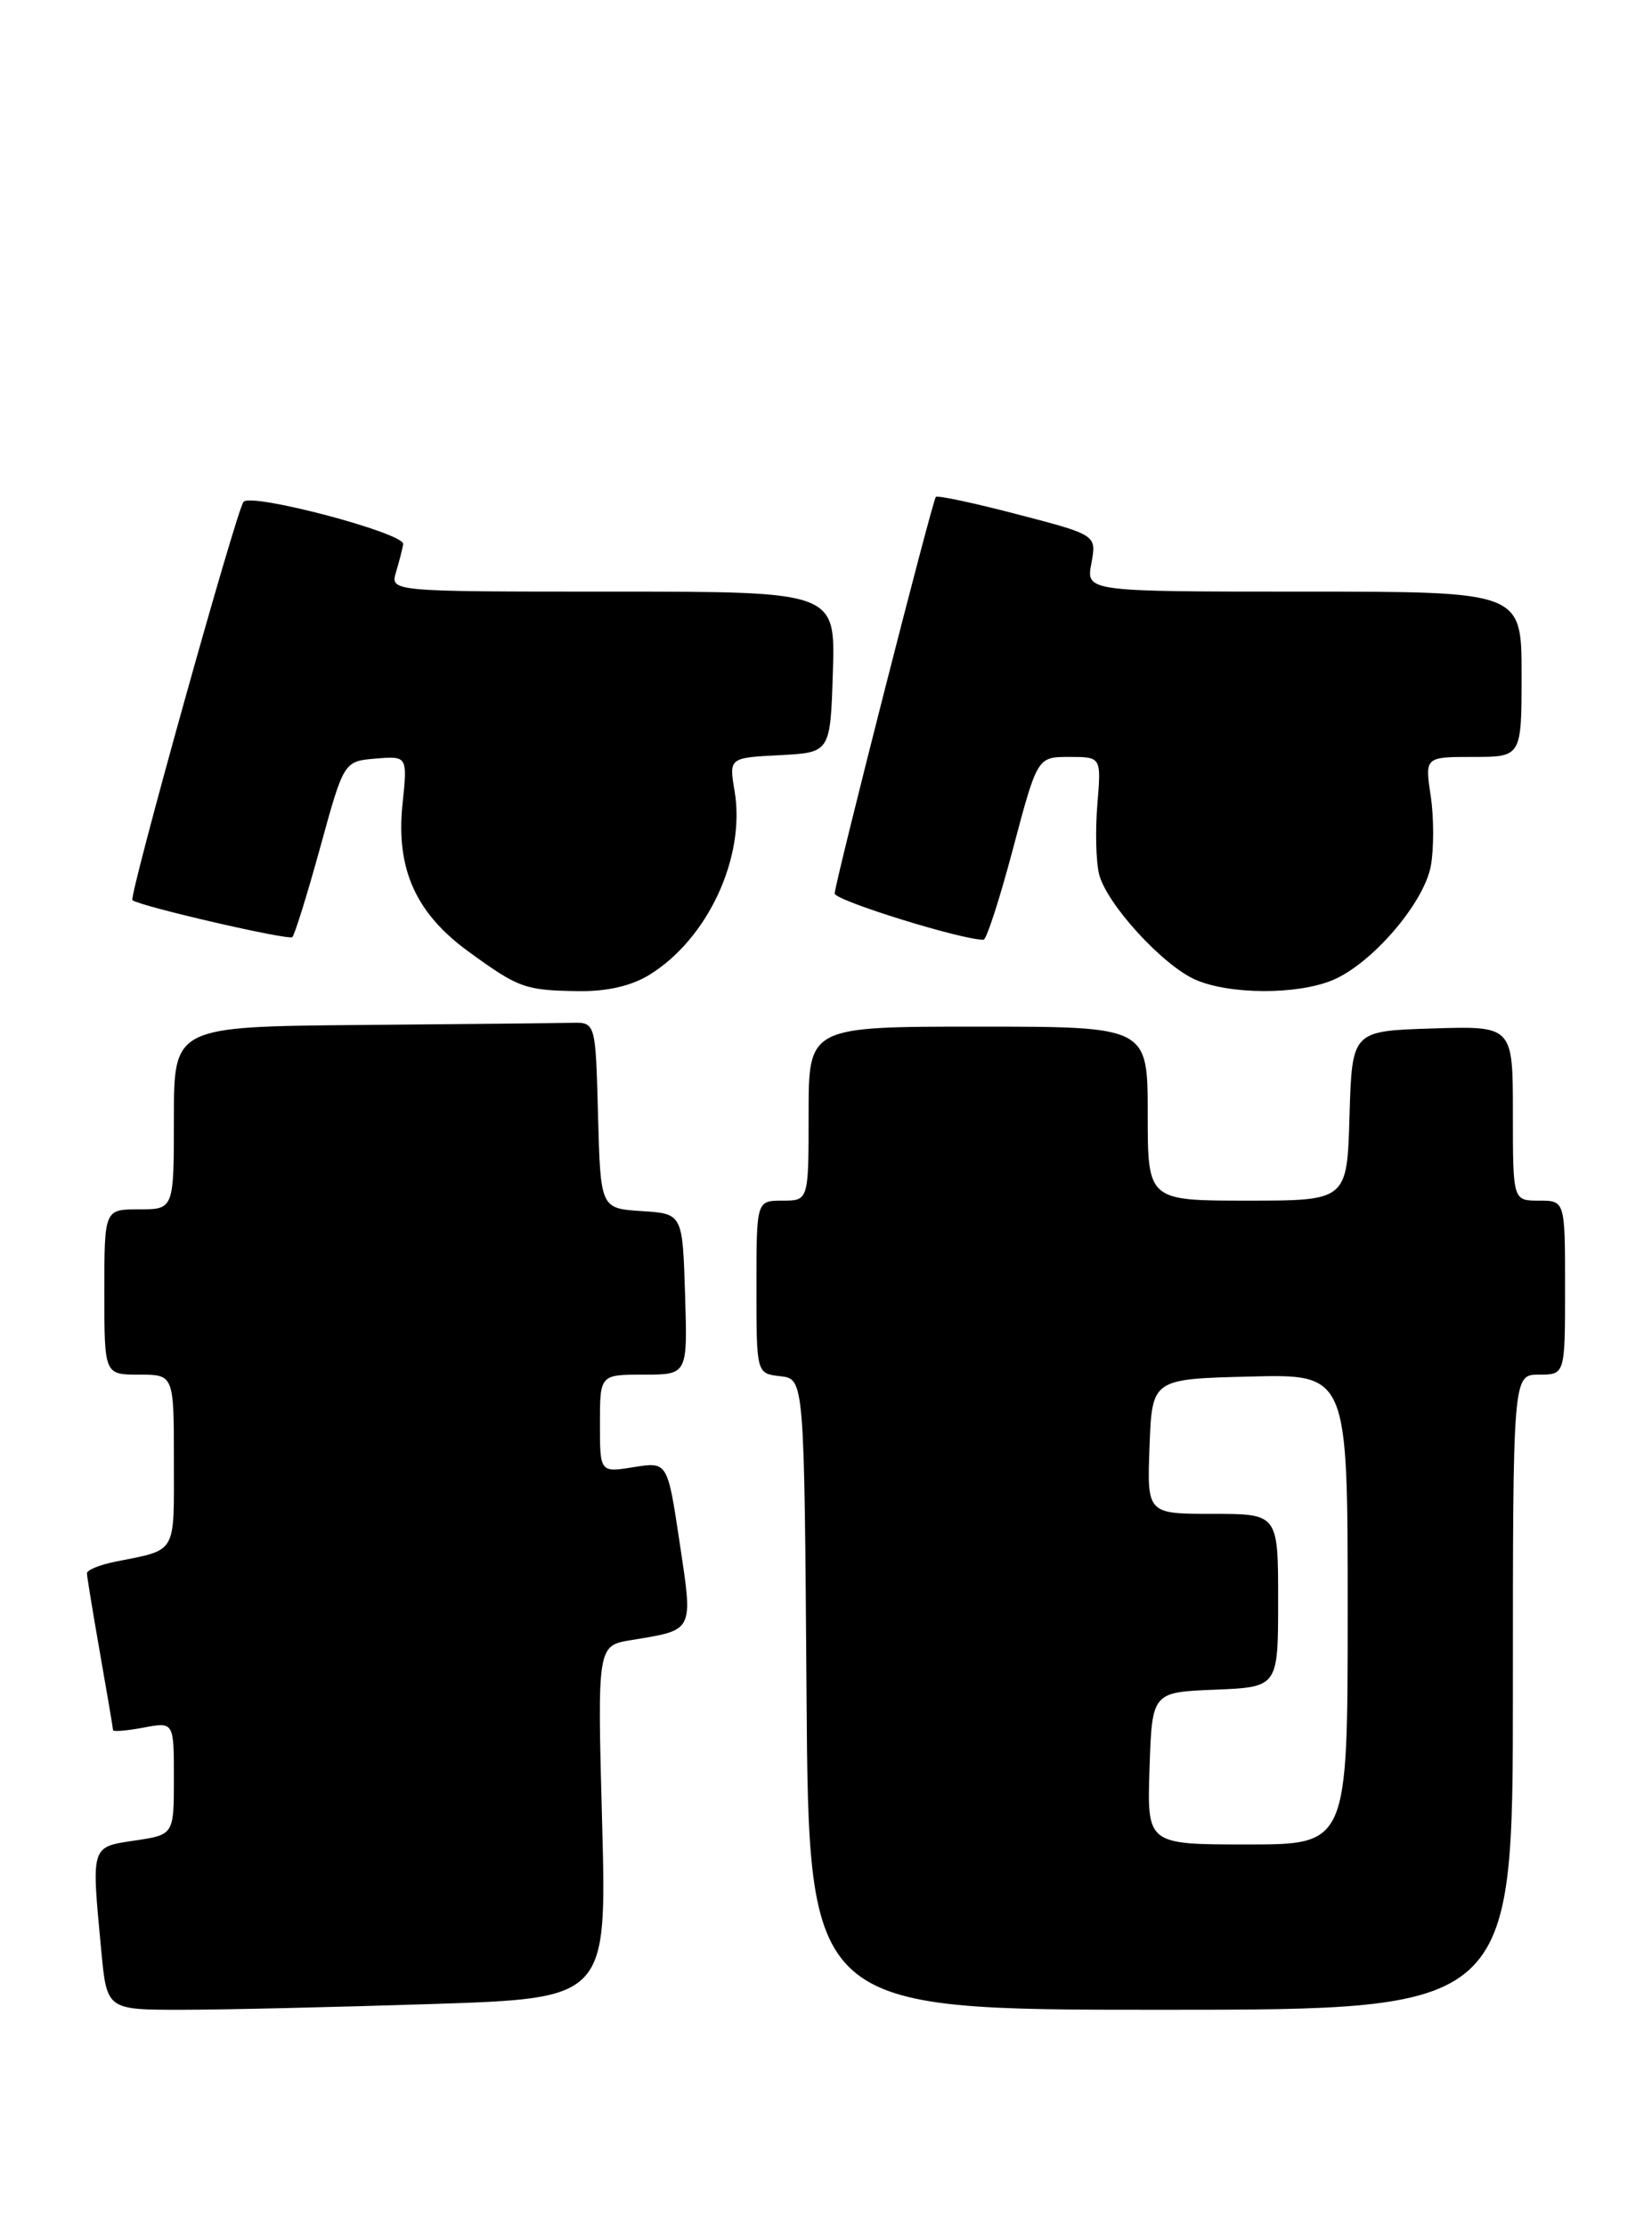 <?xml version="1.0" encoding="UTF-8" standalone="no"?>
<!DOCTYPE svg PUBLIC "-//W3C//DTD SVG 1.1//EN" "http://www.w3.org/Graphics/SVG/1.1/DTD/svg11.dtd" >
<svg xmlns="http://www.w3.org/2000/svg" xmlns:xlink="http://www.w3.org/1999/xlink" version="1.1" viewBox="0 0 190 256">
 <g >
 <path fill="currentColor"
d=" M 49.64 230.34 C 69.79 229.69 69.79 229.69 69.25 209.42 C 68.70 189.15 68.70 189.15 72.60 188.51 C 79.89 187.31 79.72 187.64 78.16 177.26 C 76.77 168.01 76.77 168.01 72.89 168.63 C 69.00 169.26 69.00 169.26 69.00 163.63 C 69.00 158.00 69.00 158.00 74.04 158.00 C 79.08 158.00 79.08 158.00 78.79 148.75 C 78.50 139.50 78.50 139.50 73.78 139.20 C 69.07 138.89 69.07 138.89 68.78 128.20 C 68.50 117.50 68.50 117.50 65.75 117.56 C 64.24 117.60 53.33 117.71 41.50 117.81 C 20.00 118.00 20.00 118.00 20.00 128.50 C 20.00 139.00 20.00 139.00 16.00 139.00 C 12.00 139.00 12.00 139.00 12.00 148.50 C 12.00 158.00 12.00 158.00 16.00 158.00 C 20.00 158.00 20.00 158.00 20.00 167.93 C 20.00 178.78 20.42 178.06 13.25 179.50 C 11.46 179.86 10.00 180.46 10.00 180.83 C 10.00 181.20 10.68 185.32 11.50 190.00 C 12.32 194.68 13.00 198.66 13.00 198.86 C 13.00 199.06 14.57 198.93 16.50 198.57 C 20.00 197.91 20.00 197.91 20.00 204.39 C 20.00 210.88 20.00 210.88 15.50 211.55 C 10.41 212.32 10.50 212.02 11.65 224.25 C 12.29 231.00 12.29 231.00 20.89 231.00 C 25.63 231.00 38.57 230.70 49.64 230.34 Z  M 174.00 194.50 C 174.00 158.00 174.00 158.00 177.00 158.00 C 180.00 158.00 180.00 158.00 180.00 148.00 C 180.00 138.00 180.00 138.00 177.00 138.00 C 174.00 138.00 174.00 138.00 174.00 127.96 C 174.00 117.92 174.00 117.92 164.75 118.21 C 155.50 118.50 155.50 118.50 155.21 128.25 C 154.93 138.00 154.93 138.00 143.46 138.00 C 132.00 138.00 132.00 138.00 132.00 128.00 C 132.00 118.00 132.00 118.00 112.50 118.00 C 93.00 118.00 93.00 118.00 93.00 128.00 C 93.00 138.00 93.00 138.00 90.00 138.00 C 87.00 138.00 87.00 138.00 87.00 147.93 C 87.00 157.87 87.00 157.87 89.75 158.18 C 92.50 158.50 92.50 158.50 92.76 194.75 C 93.02 231.00 93.02 231.00 133.51 231.00 C 174.00 231.00 174.00 231.00 174.00 194.50 Z  M 74.63 112.08 C 81.38 107.97 85.77 98.55 84.49 90.94 C 83.84 87.10 83.84 87.10 89.67 86.80 C 95.50 86.50 95.50 86.50 95.79 77.25 C 96.08 68.00 96.08 68.00 70.47 68.00 C 44.87 68.00 44.87 68.00 45.55 65.75 C 45.92 64.51 46.29 63.07 46.37 62.54 C 46.54 61.28 28.95 56.62 28.01 57.68 C 27.22 58.56 14.77 103.16 15.23 103.47 C 16.32 104.22 33.22 108.11 33.62 107.71 C 33.90 107.43 35.35 102.77 36.84 97.35 C 39.55 87.50 39.55 87.50 43.21 87.19 C 46.87 86.89 46.87 86.89 46.29 92.47 C 45.53 99.88 47.82 104.98 53.92 109.40 C 59.66 113.57 60.38 113.83 66.50 113.92 C 69.77 113.97 72.58 113.33 74.63 112.08 Z  M 153.28 112.65 C 157.78 110.77 163.75 103.83 164.56 99.55 C 164.92 97.59 164.92 93.96 164.55 91.49 C 163.88 87.00 163.88 87.00 169.44 87.00 C 175.00 87.00 175.00 87.00 175.00 77.50 C 175.00 68.00 175.00 68.00 149.95 68.00 C 124.91 68.00 124.91 68.00 125.52 64.75 C 126.13 61.49 126.13 61.49 117.03 59.12 C 112.02 57.81 107.79 56.91 107.63 57.12 C 107.19 57.69 96.00 101.55 96.00 102.70 C 96.00 103.50 110.72 108.07 113.12 108.01 C 113.46 108.01 114.99 103.28 116.52 97.50 C 119.31 87.00 119.31 87.00 122.99 87.00 C 126.66 87.00 126.66 87.00 126.21 92.45 C 125.96 95.45 126.05 99.06 126.41 100.48 C 127.26 103.89 133.74 110.97 137.50 112.61 C 141.43 114.33 149.24 114.35 153.28 112.65 Z  M 132.21 203.25 C 132.50 194.50 132.50 194.50 139.75 194.21 C 147.00 193.91 147.00 193.91 147.00 183.96 C 147.00 174.00 147.00 174.00 139.46 174.00 C 131.92 174.00 131.92 174.00 132.21 166.25 C 132.50 158.50 132.50 158.50 143.75 158.22 C 155.00 157.93 155.00 157.93 155.00 184.97 C 155.00 212.00 155.00 212.00 143.46 212.00 C 131.92 212.00 131.92 212.00 132.21 203.25 Z "/>
</g>
</svg>